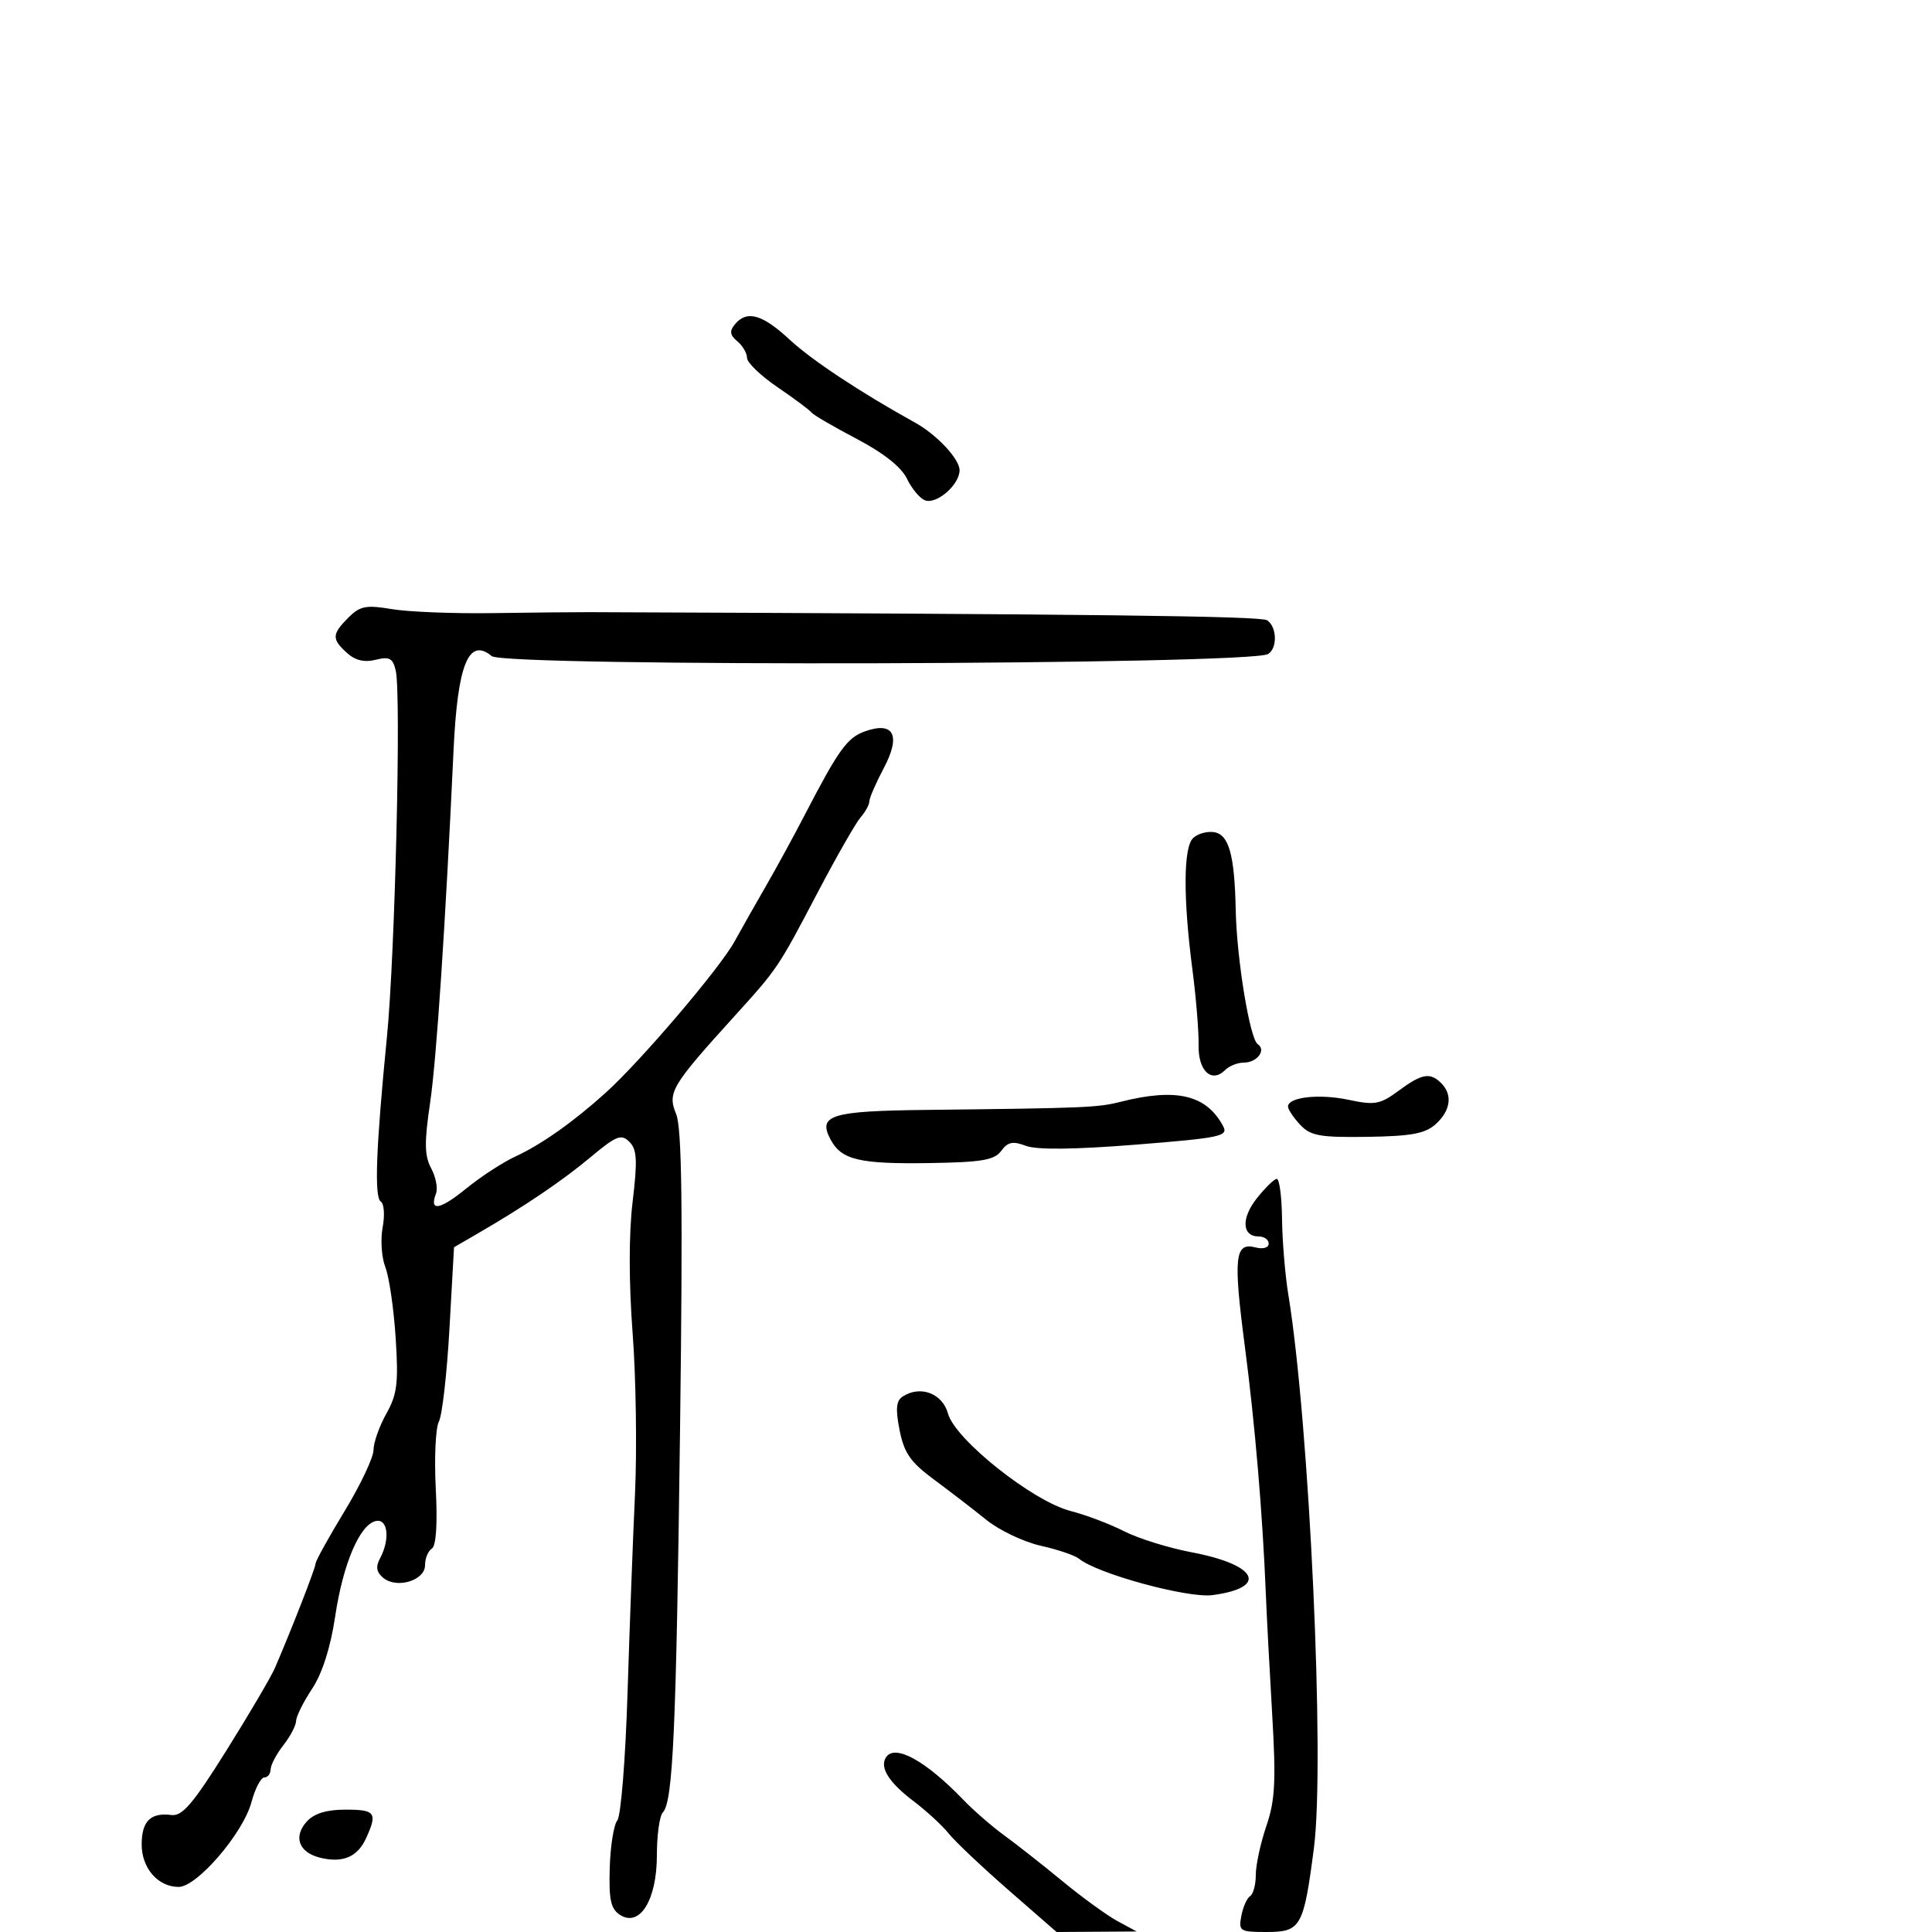 <svg xmlns="http://www.w3.org/2000/svg" width="300" height="300" viewBox="0 0 300 300" version="1.1">
	<path d="M 114.110 50.367 C 113.247 51.407, 113.337 52.035, 114.488 52.990 C 115.319 53.680, 116 54.843, 116 55.574 C 116 56.306, 118.138 58.358, 120.750 60.136 C 123.362 61.914, 125.725 63.673, 126 64.046 C 126.275 64.419, 129.423 66.257, 132.996 68.131 C 137.184 70.328, 139.967 72.531, 140.831 74.333 C 141.568 75.870, 142.824 77.379, 143.623 77.685 C 145.425 78.377, 149 75.275, 149 73.019 C 149 71.265, 145.473 67.495, 142.067 65.611 C 133.640 60.948, 126.040 55.920, 122.627 52.750 C 118.360 48.788, 115.975 48.120, 114.110 50.367 M 54.099 95.901 C 51.519 98.481, 51.490 99.228, 53.882 101.394 C 55.157 102.547, 56.596 102.888, 58.339 102.451 C 60.478 101.914, 61.004 102.202, 61.454 104.153 C 62.312 107.874, 61.337 148.338, 60.085 161 C 58.385 178.184, 58.096 185.941, 59.132 186.581 C 59.643 186.897, 59.771 188.703, 59.416 190.595 C 59.061 192.486, 59.251 195.263, 59.838 196.767 C 60.424 198.270, 61.145 203.210, 61.438 207.745 C 61.892 214.755, 61.674 216.519, 59.986 219.525 C 58.894 221.470, 58 224.003, 58 225.154 C 58 226.305, 55.975 230.582, 53.500 234.659 C 51.025 238.735, 49.001 242.392, 49.003 242.785 C 49.005 243.435, 45.351 252.821, 42.690 259 C 42.097 260.375, 38.711 266.136, 35.164 271.803 C 29.971 280.101, 28.305 282.053, 26.608 281.834 C 23.386 281.418, 22 282.792, 22 286.404 C 22 290.093, 24.531 293, 27.744 293 C 30.588 293, 37.740 284.679, 39.038 279.860 C 39.609 277.737, 40.510 276, 41.039 276 C 41.567 276, 42.010 275.438, 42.022 274.750 C 42.034 274.063, 42.924 272.375, 44 271 C 45.076 269.625, 45.966 267.928, 45.978 267.229 C 45.990 266.529, 47.108 264.279, 48.463 262.229 C 50.048 259.830, 51.325 255.824, 52.045 251 C 53.268 242.791, 55.885 236.681, 58.393 236.177 C 60.239 235.805, 60.589 239.030, 59.021 241.961 C 58.311 243.287, 58.445 244.124, 59.508 245.007 C 61.611 246.752, 66 245.422, 66 243.040 C 66 241.983, 66.476 240.824, 67.057 240.464 C 67.727 240.051, 67.951 236.637, 67.666 231.155 C 67.420 226.395, 67.638 221.707, 68.150 220.739 C 68.663 219.770, 69.401 213.284, 69.791 206.325 L 70.500 193.673 74.096 191.587 C 81.492 187.295, 87.274 183.387, 91.712 179.679 C 95.700 176.348, 96.471 176.043, 97.730 177.302 C 98.914 178.485, 99.004 180.169, 98.231 186.623 C 97.637 191.572, 97.639 199.146, 98.234 207 C 98.756 213.875, 98.921 225.125, 98.601 232 C 98.281 238.875, 97.759 252.816, 97.441 262.980 C 97.123 273.145, 96.411 282.005, 95.859 282.670 C 95.308 283.334, 94.776 286.657, 94.678 290.054 C 94.534 295.057, 94.844 296.445, 96.313 297.365 C 99.371 299.280, 102 294.991, 102 288.089 C 102 284.960, 102.412 281.972, 102.916 281.450 C 104.507 279.799, 105.004 268.742, 105.601 221.678 C 106.039 187.222, 105.886 175.139, 104.985 172.965 C 103.618 169.664, 104.259 168.587, 113.931 157.919 C 120.816 150.325, 120.750 150.423, 127.011 138.500 C 129.899 133, 132.878 127.790, 133.631 126.921 C 134.384 126.053, 134.999 124.928, 134.997 124.421 C 134.996 123.915, 136 121.602, 137.229 119.282 C 139.924 114.194, 138.804 111.977, 134.335 113.555 C 131.562 114.534, 130.236 116.369, 124.980 126.500 C 123.268 129.800, 120.569 134.750, 118.982 137.500 C 117.395 140.250, 115.172 144.176, 114.042 146.223 C 111.734 150.404, 99.451 164.815, 94.040 169.690 C 88.979 174.249, 84.035 177.738, 80 179.596 C 78.075 180.483, 74.645 182.719, 72.378 184.566 C 68.294 187.893, 66.614 188.169, 67.702 185.335 C 68.012 184.526, 67.676 182.763, 66.955 181.416 C 65.907 179.458, 65.874 177.419, 66.787 171.234 C 67.780 164.514, 69.154 143.844, 70.427 116.500 C 71.047 103.167, 72.774 98.908, 76.354 101.879 C 78.390 103.568, 194.157 103.257, 196.912 101.554 C 198.391 100.640, 198.288 97.304, 196.750 96.313 C 195.730 95.657, 169.454 95.343, 91.500 95.056 C 89.300 95.048, 82.550 95.114, 76.500 95.204 C 70.450 95.294, 63.407 95.015, 60.849 94.585 C 56.840 93.911, 55.907 94.093, 54.099 95.901 M 185.238 130.162 C 183.751 131.649, 183.717 139.504, 185.151 150.500 C 185.725 154.900, 186.160 160.205, 186.117 162.289 C 186.035 166.310, 188.141 168.259, 190.267 166.133 C 190.890 165.510, 192.183 165, 193.141 165 C 195.202 165, 196.669 163.051, 195.296 162.138 C 194.073 161.326, 192.036 148.897, 191.882 141.307 C 191.706 132.706, 190.819 129.548, 188.482 129.212 C 187.379 129.053, 185.919 129.481, 185.238 130.162 M 217.171 169.374 C 214.297 171.495, 213.470 171.644, 209.418 170.780 C 204.864 169.809, 200 170.351, 200 171.830 C 200 172.266, 200.845 173.530, 201.877 174.638 C 203.498 176.377, 204.925 176.636, 212.325 176.528 C 219.155 176.429, 221.313 176.027, 222.948 174.547 C 225.256 172.458, 225.588 169.988, 223.800 168.200 C 222.072 166.472, 220.798 166.698, 217.171 169.374 M 174 171.090 C 170.462 171.986, 168.469 172.069, 143.807 172.346 C 129.015 172.512, 126.942 173.154, 128.968 176.941 C 130.667 180.114, 133.415 180.768, 144.349 180.601 C 152.455 180.476, 154.424 180.140, 155.476 178.703 C 156.490 177.315, 157.278 177.155, 159.305 177.926 C 160.985 178.565, 166.813 178.502, 176.354 177.742 C 189.551 176.690, 190.767 176.433, 189.931 174.871 C 187.324 170, 182.672 168.896, 174 171.090 M 195.153 186.081 C 192.700 189.185, 192.850 192, 195.469 192 C 196.311 192, 197 192.502, 197 193.117 C 197 193.752, 196.112 194.001, 194.939 193.694 C 191.745 192.859, 191.489 195.218, 193.283 208.939 C 194.871 221.082, 196.057 235.043, 196.557 247.500 C 196.690 250.800, 197.132 259.177, 197.539 266.116 C 198.153 276.580, 198 279.552, 196.640 283.544 C 195.738 286.191, 195 289.600, 195 291.119 C 195 292.639, 194.604 294.127, 194.119 294.426 C 193.635 294.726, 193.022 296.102, 192.758 297.485 C 192.304 299.858, 192.521 300, 196.603 300 C 202.010 300, 202.419 299.283, 204.020 287 C 205.759 273.652, 203.328 221.045, 200.047 201 C 199.551 197.975, 199.113 192.688, 199.073 189.250 C 199.033 185.813, 198.662 183.025, 198.250 183.055 C 197.838 183.086, 196.444 184.447, 195.153 186.081 M 140.164 216.853 C 139.155 217.511, 139.039 218.793, 139.689 222.081 C 140.389 225.621, 141.389 227.056, 145.025 229.742 C 147.486 231.560, 151.143 234.375, 153.151 235.998 C 155.160 237.620, 158.966 239.432, 161.610 240.025 C 164.255 240.617, 166.922 241.521, 167.539 242.032 C 170.341 244.357, 184.443 248.204, 188.280 247.689 C 197.013 246.518, 195.280 242.975, 185.025 241.036 C 181.463 240.362, 176.753 238.894, 174.558 237.775 C 172.363 236.655, 168.610 235.235, 166.217 234.619 C 160.365 233.113, 148.303 223.522, 147.204 219.500 C 146.346 216.358, 142.906 215.065, 140.164 216.853 M 137.556 272.910 C 136.582 274.485, 138.049 276.800, 141.837 279.667 C 143.852 281.192, 146.314 283.457, 147.308 284.701 C 148.303 285.946, 152.480 289.897, 156.590 293.482 L 164.064 300 170.282 299.960 L 176.500 299.920 173.528 298.312 C 171.894 297.427, 168.043 294.633, 164.971 292.102 C 161.899 289.571, 157.836 286.375, 155.943 285 C 154.049 283.625, 151.212 281.161, 149.637 279.523 C 143.709 273.360, 138.903 270.729, 137.556 272.910 M 47.631 282.855 C 45.514 285.194, 46.397 287.632, 49.657 288.450 C 53.199 289.339, 55.511 288.369, 56.848 285.434 C 58.647 281.485, 58.298 281, 53.655 281 C 50.693 281, 48.776 281.591, 47.631 282.855" stroke="none" fill="black" fill-rule="evenodd"/>
</svg>